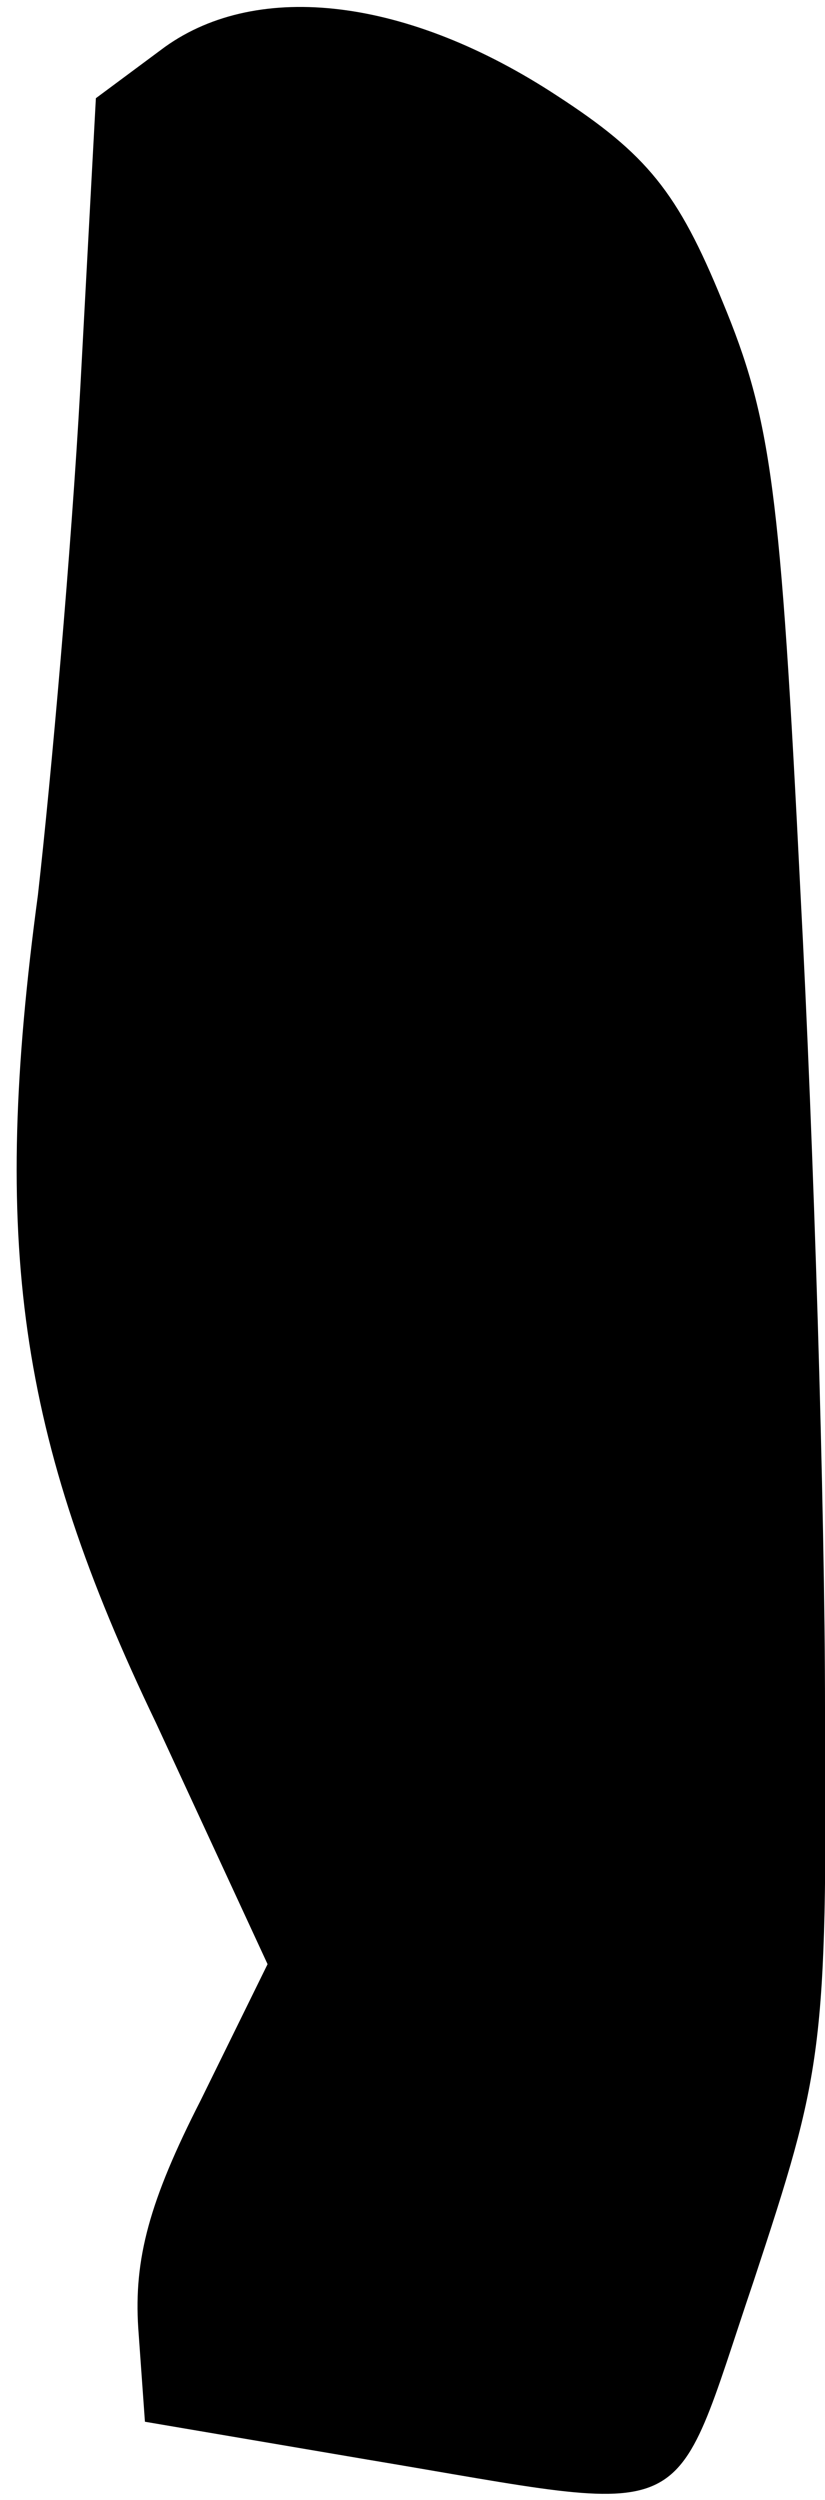 <?xml version="1.0" standalone="no"?>
<!DOCTYPE svg PUBLIC "-//W3C//DTD SVG 20010904//EN"
 "http://www.w3.org/TR/2001/REC-SVG-20010904/DTD/svg10.dtd">
<svg version="1.0" xmlns="http://www.w3.org/2000/svg"
 width="37pt" height="112pt" viewBox="0 0 37 112"
 preserveAspectRatio="xMidYMid meet">
<g transform="translate(0,112) scale(0.1,-0.1)"
fill="#000000" stroke="none">
<path fill="#000000" stroke="none" d="M74 1099 l-31 -23 -7 -130 c-4 -72 -13
-174 -19 -227 -21 -156 -9 -242 53 -371 l50 -108 -30 -61 c-23 -45 -30 -71
-28 -102 l3 -42 100 -17 c150 -25 135 -32 173 80 31 94 33 103 32 257 0 88 -5
252 -11 365 -9 181 -13 212 -35 265 -20 49 -34 66 -74 92 -67 44 -134 52 -176
22z"/>
</g>
</svg>
